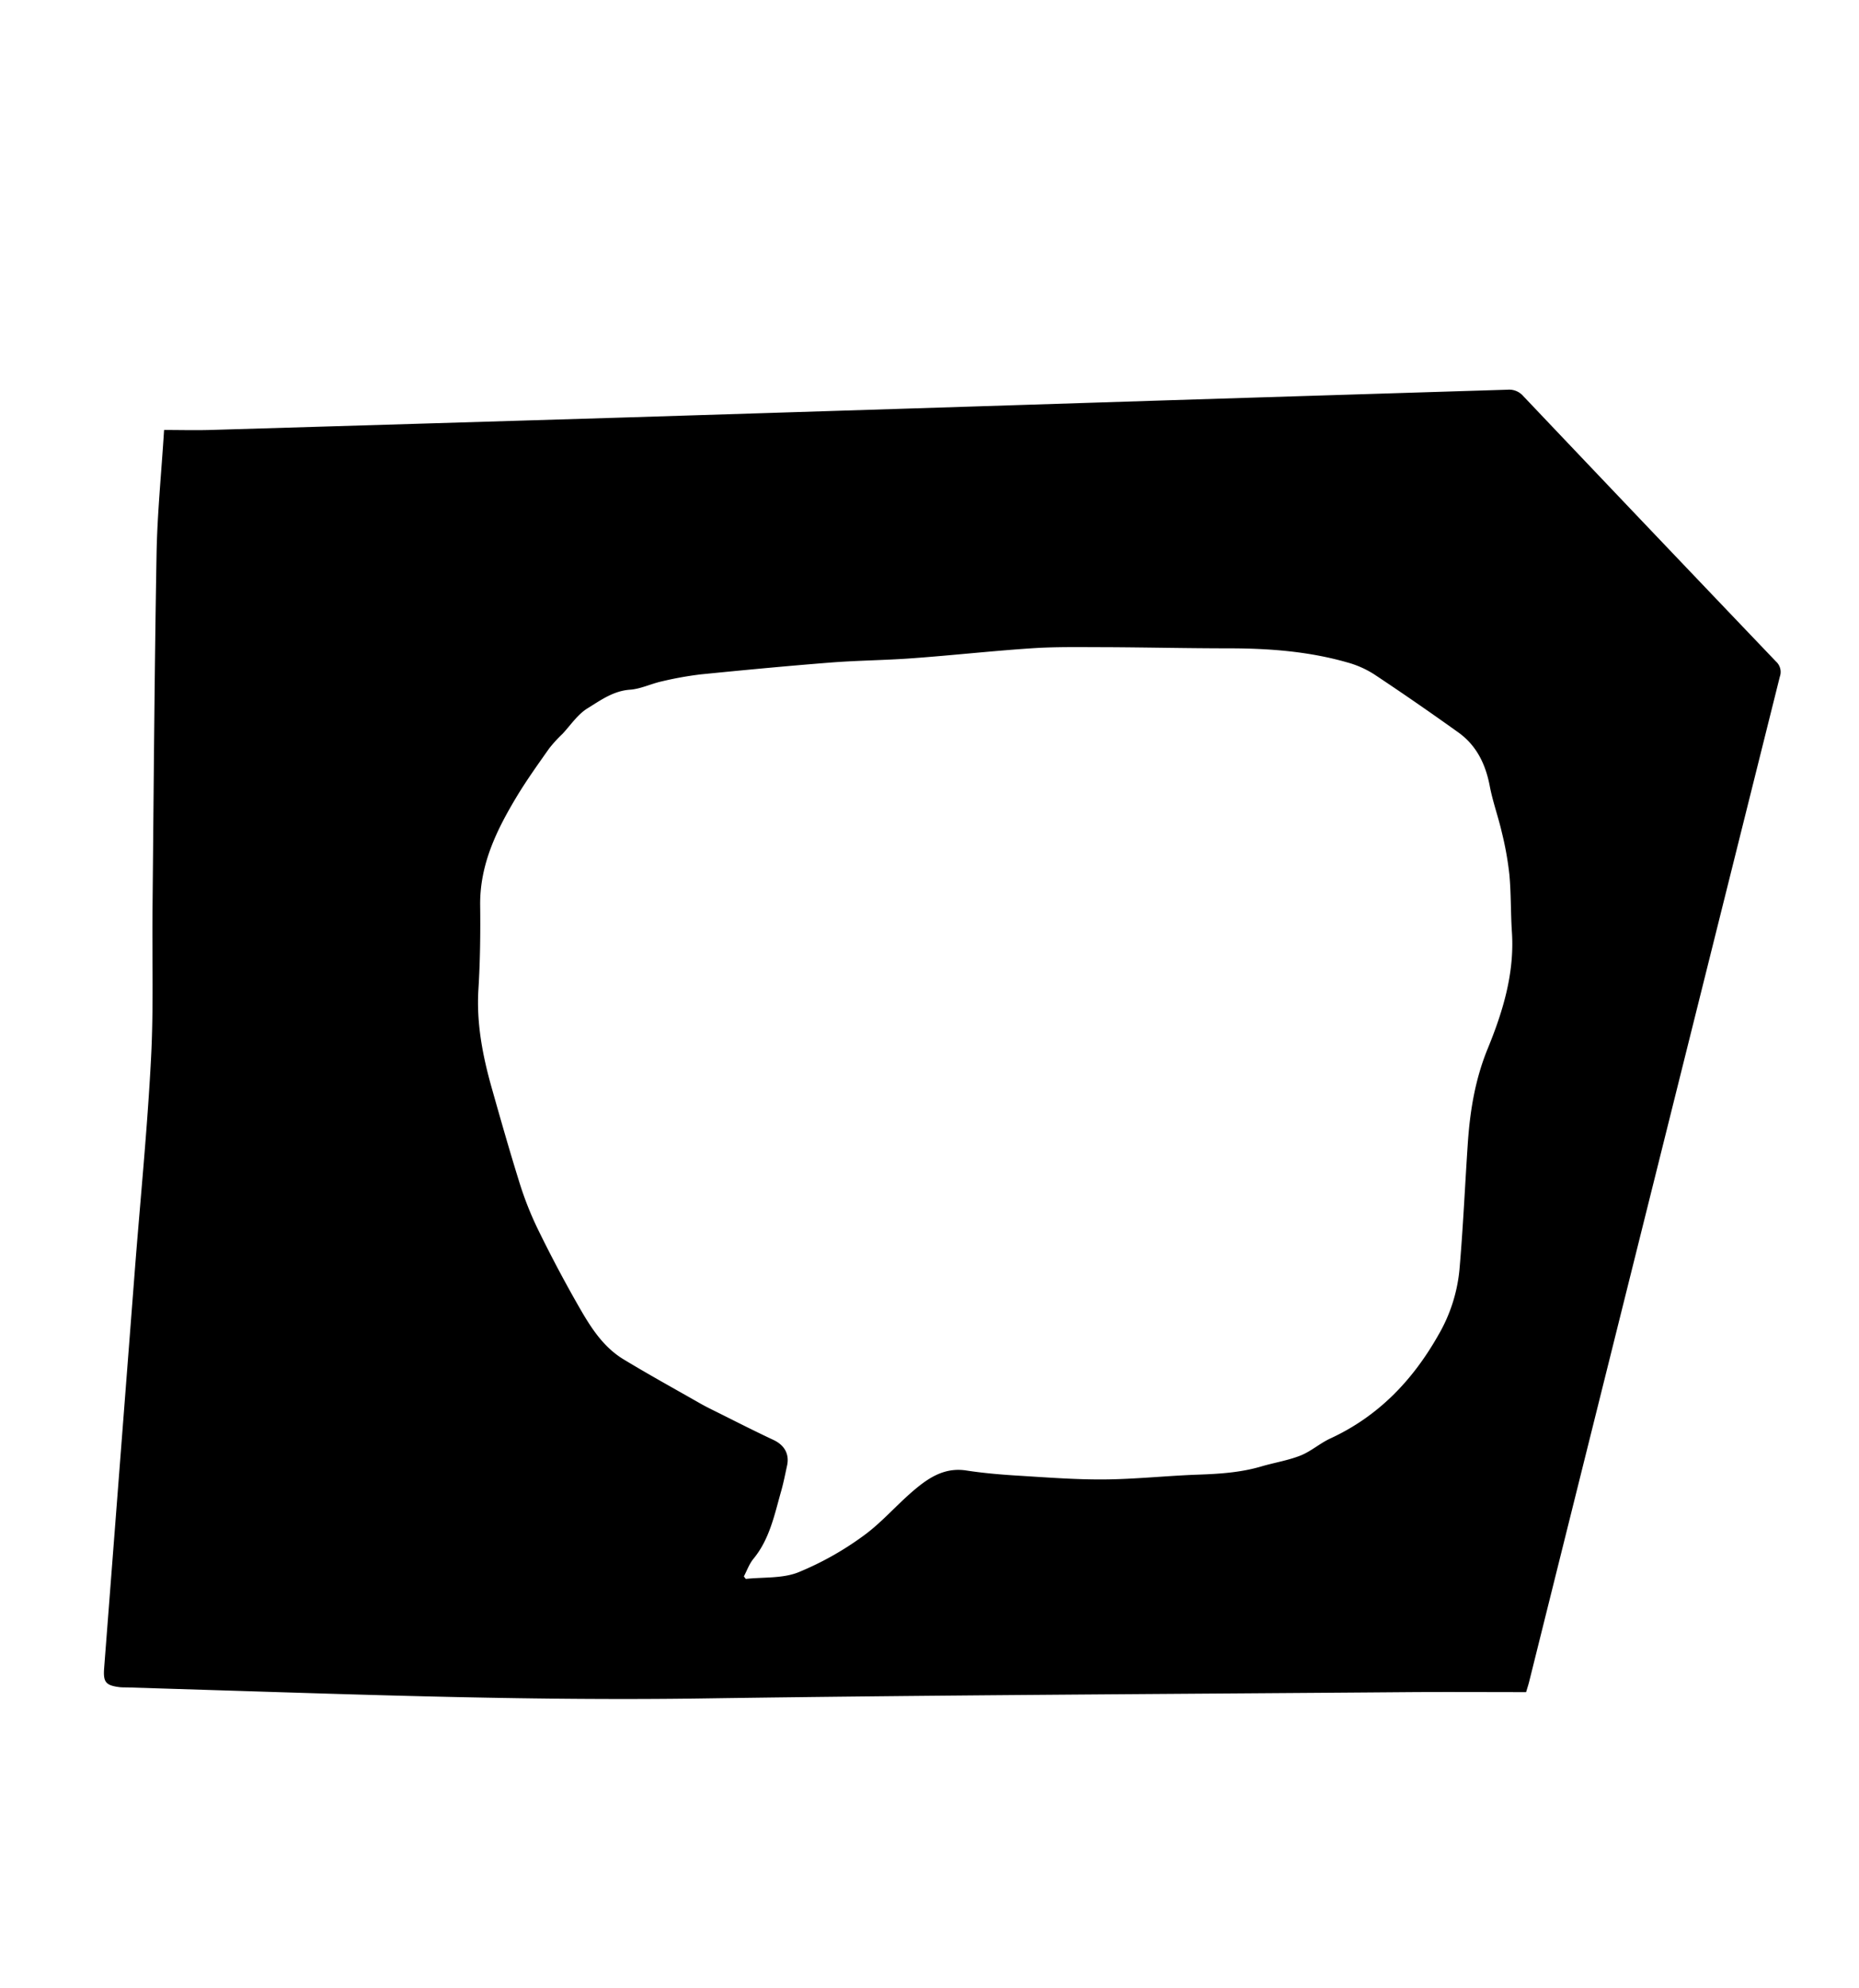 <svg id="Layer_1" data-name="Layer 1" xmlns="http://www.w3.org/2000/svg" viewBox="0 0 740.71 792"><path d="M608.07,674.1c-15.52,0-30.84-.1-46.15,0-93.69.76-187.38,1.14-281.06,2.51-66.11,1-132.12-1.32-198.16-3.39l-32.09-1c-.93,0-1.86,0-2.78-.08-5.73-.69-6.77-2-6.33-7.67q6.09-79,12.19-158c2.18-28.18,5-56.32,6.47-84.54,1.07-19.89.41-39.88.61-59.83.47-47.16.78-94.33,1.61-141.48.29-16.09,1.92-32.16,3-49.33,6.17,0,12.22.16,18.25,0q83-2.47,166-5,107.58-3.36,215.15-6.81,67.95-2.13,135.91-4.23a7.41,7.41,0,0,1,6.21,2.5q50.3,53,100.76,105.81a5.6,5.6,0,0,1,1.51,6q-50,200.22-99.9,400.45C609,671.09,608.63,672.21,608.07,674.1ZM296.39,628c.25.35.51.69.77,1,7-.76,14.54-.12,20.85-2.6A122.21,122.21,0,0,0,343.78,612c7.2-5.14,13.08-12.07,19.84-17.87,6.06-5.21,12.51-9.67,21.35-8.33,6.51,1,13.1,1.58,19.68,2,11.72.71,23.46,1.65,35.19,1.57,12.42-.09,24.82-1.45,37.25-1.9,8.61-.3,17.13-.81,25.46-3.27,5.19-1.53,10.63-2.37,15.63-4.35,4.21-1.68,7.78-4.91,11.93-6.82,19.16-8.85,32.88-23.25,43.1-41.36a63.64,63.64,0,0,0,8.3-25.81c1.47-16.82,2.2-33.7,3.34-50.54.88-12.9,2.94-25.42,7.94-37.61,6.05-14.76,10.72-30.07,9.62-46.47-.5-7.58-.3-15.23-1-22.79a126.55,126.55,0,0,0-3-16.8c-1.4-6.12-3.57-12.08-4.77-18.23C592,304.57,588.39,297,581,291.73c-11-7.87-22.17-15.6-33.46-23.09a38.9,38.9,0,0,0-10.72-4.75c-15.46-4.43-31.32-5.6-47.34-5.61-16.38,0-32.76-.39-49.14-.46-9.63,0-19.29-.21-28.89.42-16,1.05-32,2.84-48.05,4-10.74.8-21.53.85-32.27,1.69-17.31,1.35-34.6,3-51.88,4.72a137.08,137.08,0,0,0-15.64,2.81c-4.24.94-8.34,3-12.59,3.3-6.67.47-11.74,4.23-16.91,7.41-3.95,2.42-6.75,6.72-10,10.2a53.85,53.85,0,0,0-5.31,5.81c-4.44,6.3-8.95,12.59-12.93,19.19-8,13.3-14.73,27.07-14.55,43.25.13,11.19,0,22.4-.7,33.56-.82,13.54,1.71,26.52,5.35,39.38,3.49,12.34,7,24.69,10.81,36.92a132.92,132.92,0,0,0,7.12,18.35q7.32,15.08,15.6,29.69c4.95,8.71,10,17.57,18.94,23,10.07,6.1,20.39,11.78,30.61,17.61,1.93,1.1,3.92,2.08,5.9,3.06,7.72,3.84,15.38,7.77,23.18,11.42,4.32,2,6.48,5.55,5.48,10.2-.74,3.42-1.41,6.86-2.36,10.22-2.68,9.42-4.58,19.14-11.08,27C298.52,623.06,297.62,625.67,296.39,628Z"/></svg>